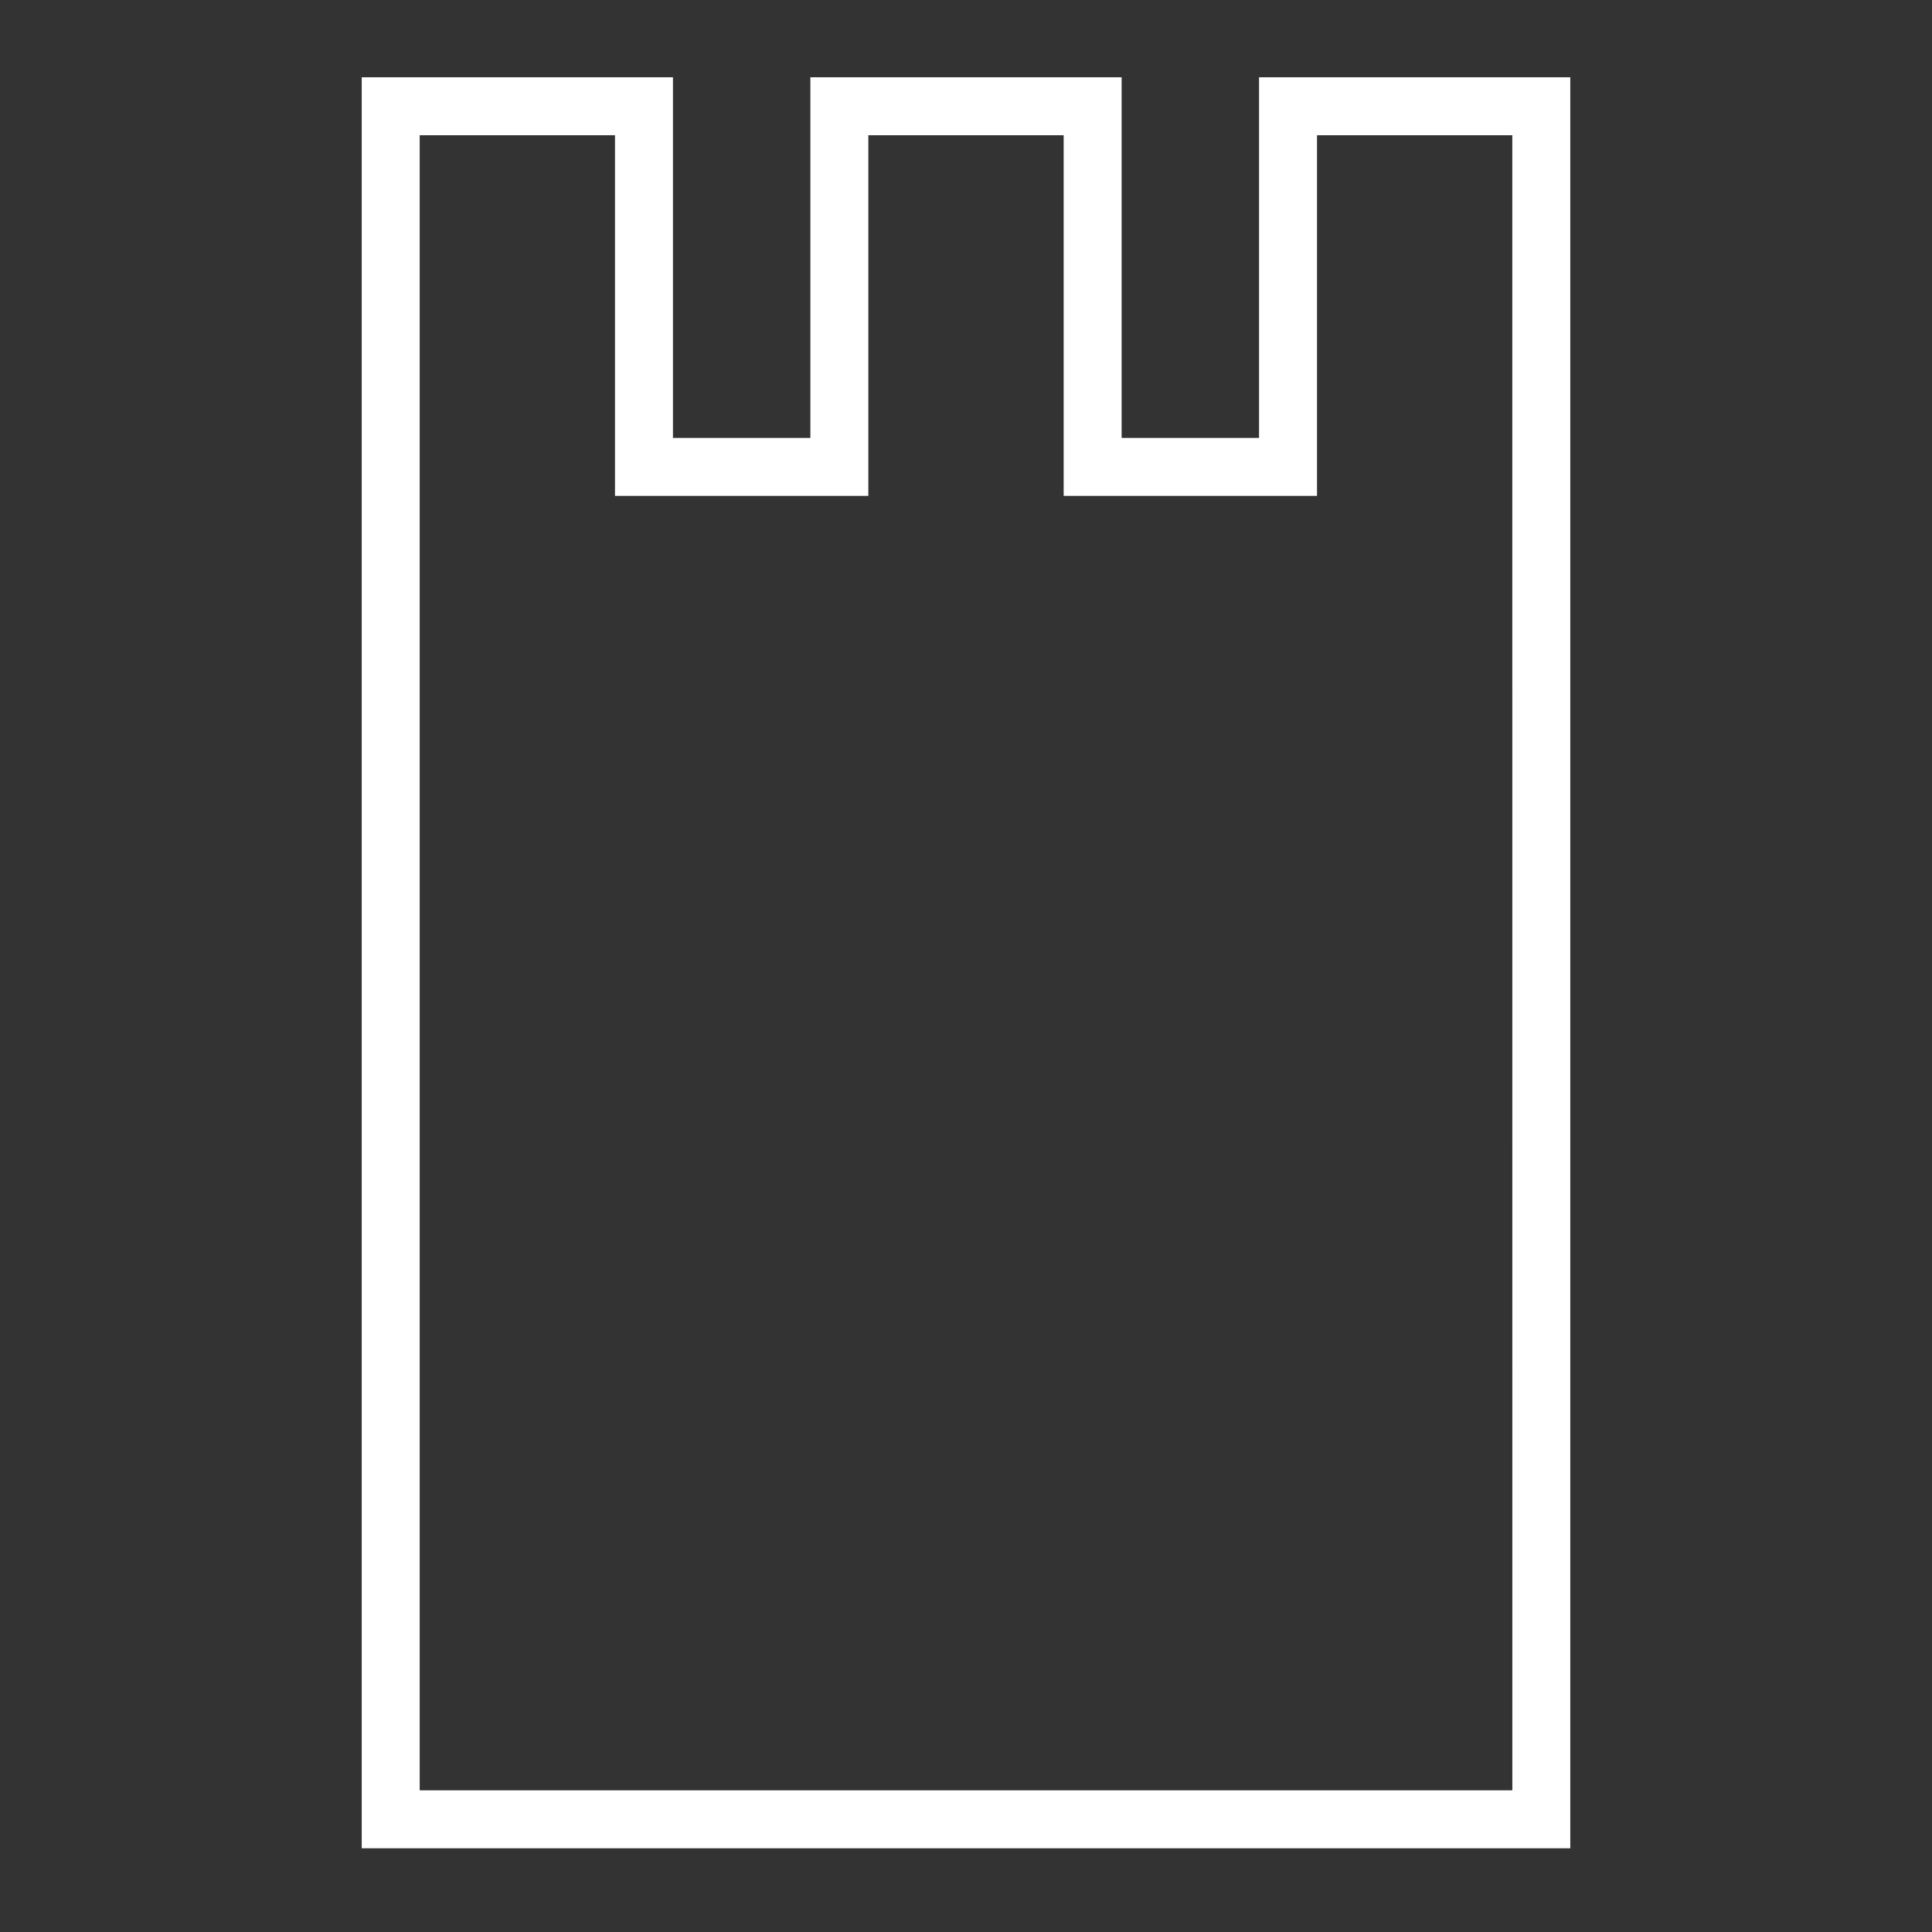 <?xml version="1.0" encoding="UTF-8" standalone="no"?>
<svg
   version="1.1"
   width="100"
   height="100"
   id="svg4"
   sodipodi:docname="tower_outline_white.svg"
   inkscape:version="1.4 (e7c3feb, 2024-10-09)"
   xmlns:inkscape="http://www.inkscape.org/namespaces/inkscape"
   xmlns:sodipodi="http://sodipodi.sourceforge.net/DTD/sodipodi-0.dtd"
   xmlns="http://www.w3.org/2000/svg"
   xmlns:svg="http://www.w3.org/2000/svg">
  <rect width="100%" height="100%" fill="#333333" stroke="none"/>
  <defs
     id="defs4" />
  <sodipodi:namedview
     id="namedview4"
     pagecolor="#ffffff"
     bordercolor="#000000"
     borderopacity="0.25"
     inkscape:showpageshadow="2"
     inkscape:pageopacity="0.0"
     inkscape:pagecheckerboard="0"
     inkscape:deskcolor="#d1d1d1"
     inkscape:zoom="5.211377"
     inkscape:cx="65.337818"
     inkscape:cy="59.005518"
     inkscape:window-width="1920"
     inkscape:window-height="1011"
     inkscape:window-x="0"
     inkscape:window-y="0"
     inkscape:window-maximized="1"
     inkscape:current-layer="strokes" />
  <g
     id="ViewLayer_LineSet"
     inkscape:label="ViewLayer_LineSet">
    <g
       inkscape:groupmode="layer"
       id="strokes"
       inkscape:label="strokes">
      <path
         id="rect1"
         style="fill:none;stroke:#ffffff;stroke-width:3;stroke-linecap:square;stroke-dasharray:none;paint-order:markers stroke fill"
         d="M 79.777,24.166 V 5.5 H 66.668 V 24.166 H 56.555 V 5.5 H 43.445 V 24.166 H 33.332 V 5.5 H 20.223 v 18.666 70 h 59.555 z"
         sodipodi:nodetypes="ccccccccccccccc" />
    </g>
  </g>
</svg>
